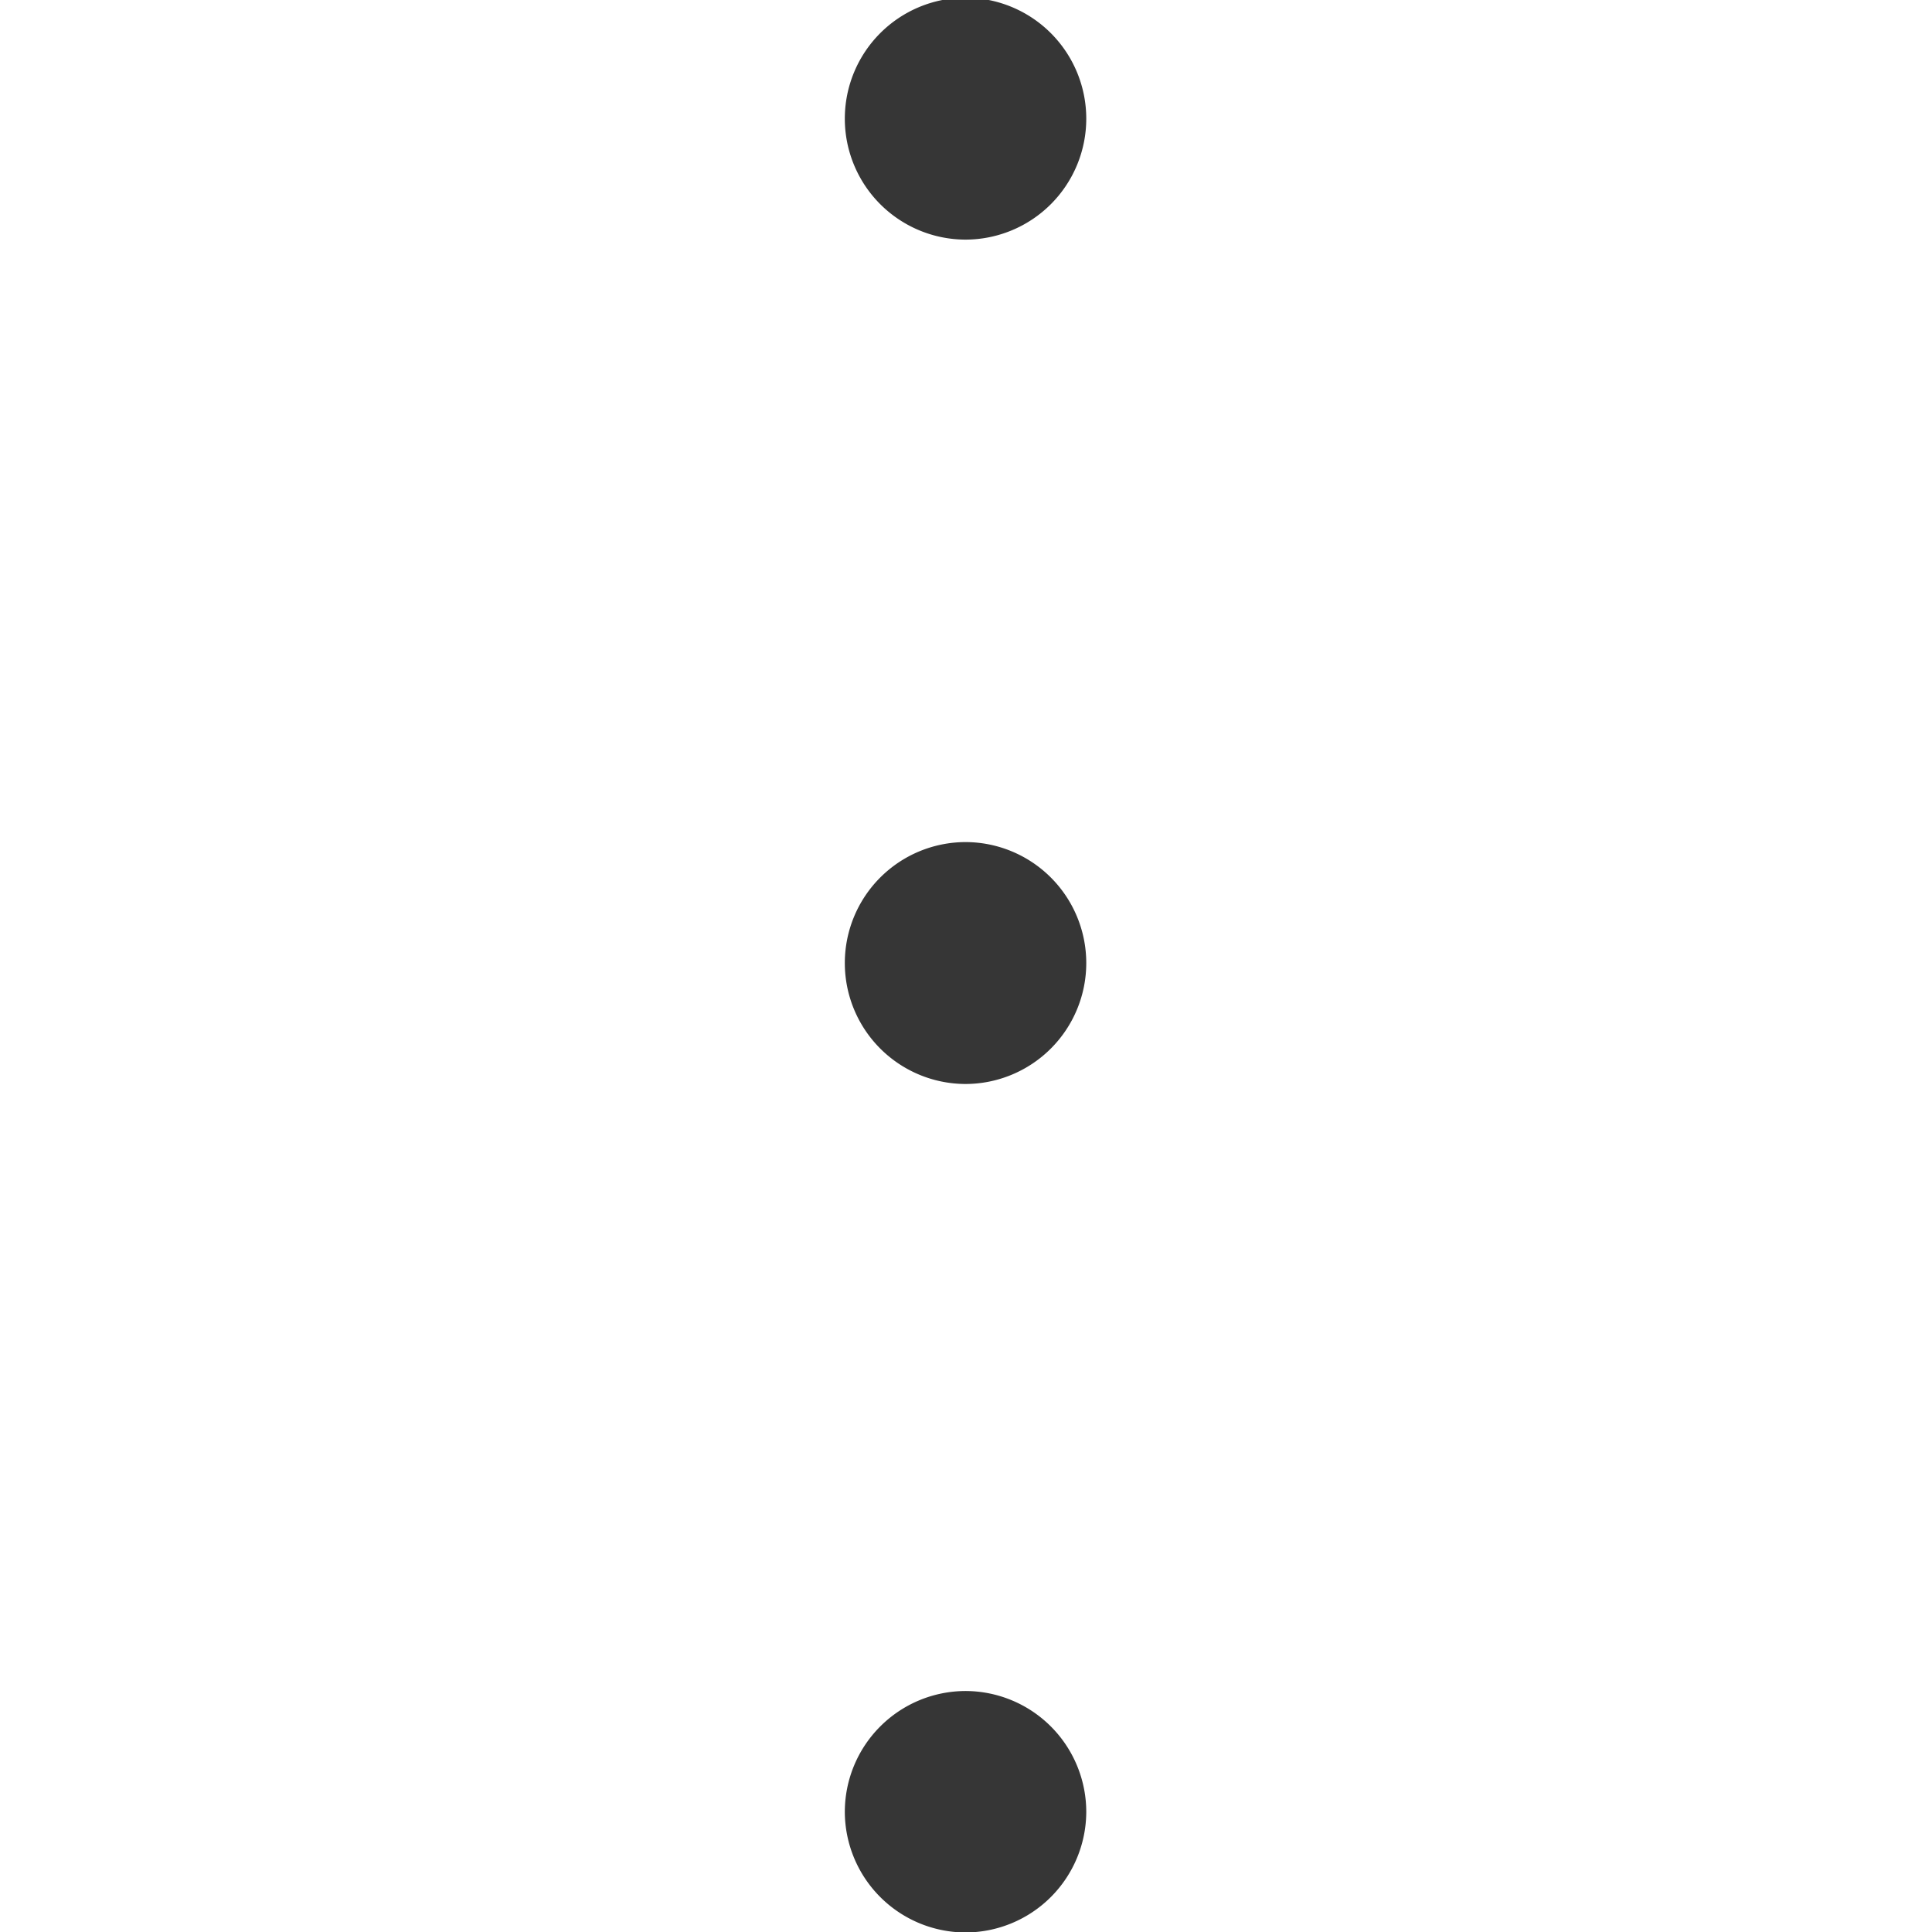 <?xml version="1.0" encoding="UTF-8" standalone="no"?>
<svg
   width="16"
   height="16"
   version="1.1"
   viewBox="0 0 4.233 4.233"
   id="svg3"
   sodipodi:docname="nemo-vertical-layout-wide-symbolic.svg"
   inkscape:version="1.4.2 (ebf0e940d0, 2025-05-08)"
   xmlns:inkscape="http://www.inkscape.org/namespaces/inkscape"
   xmlns:sodipodi="http://sodipodi.sourceforge.net/DTD/sodipodi-0.dtd"
   xmlns="http://www.w3.org/2000/svg"
   xmlns:svg="http://www.w3.org/2000/svg">
  <defs
   id="defs3">
   <style
    id="current-color-scheme"
    type="text/css">
    .ColorScheme-Text { color:#363636; }
   </style>
  </defs>
  <sodipodi:namedview
     id="namedview3"
     pagecolor="#ffffff"
     bordercolor="#000000"
     borderopacity="0.25"
     inkscape:showpageshadow="2"
     inkscape:pageopacity="0.0"
     inkscape:pagecheckerboard="0"
     inkscape:deskcolor="#d1d1d1"
     inkscape:zoom="49.6875"
     inkscape:cx="8"
     inkscape:cy="8"
     inkscape:window-width="1920"
     inkscape:window-height="1010"
     inkscape:window-x="0"
     inkscape:window-y="0"
     inkscape:window-maximized="1"
     inkscape:current-layer="svg3" />
  <path
     id="circle1"
     style="fill:currentColor"
     class="ColorScheme-Text"
     d="M -0.005 -2.115 A 0.265 0.265 0 0 0 0.26 -1.851 A 0.265 0.265 0 0 0 0.525 -2.115 A 0.265 0.265 0 0 0 0.26 -2.38 A 0.265 0.265 0 0 0 -0.005 -2.115 z M 1.845 -2.115 A 0.265 0.265 0 0 0 2.11 -1.851 A 0.265 0.265 0 0 0 2.375 -2.115 A 0.265 0.265 0 0 0 2.11 -2.38 A 0.265 0.265 0 0 0 1.845 -2.115 z M 3.705 -2.115 A 0.265 0.265 0 0 0 3.97 -1.851 A 0.265 0.265 0 0 0 4.234 -2.115 A 0.265 0.265 0 0 0 3.97 -2.38 A 0.265 0.265 0 0 0 3.705 -2.115 z "
     transform="rotate(90)" />
</svg>

